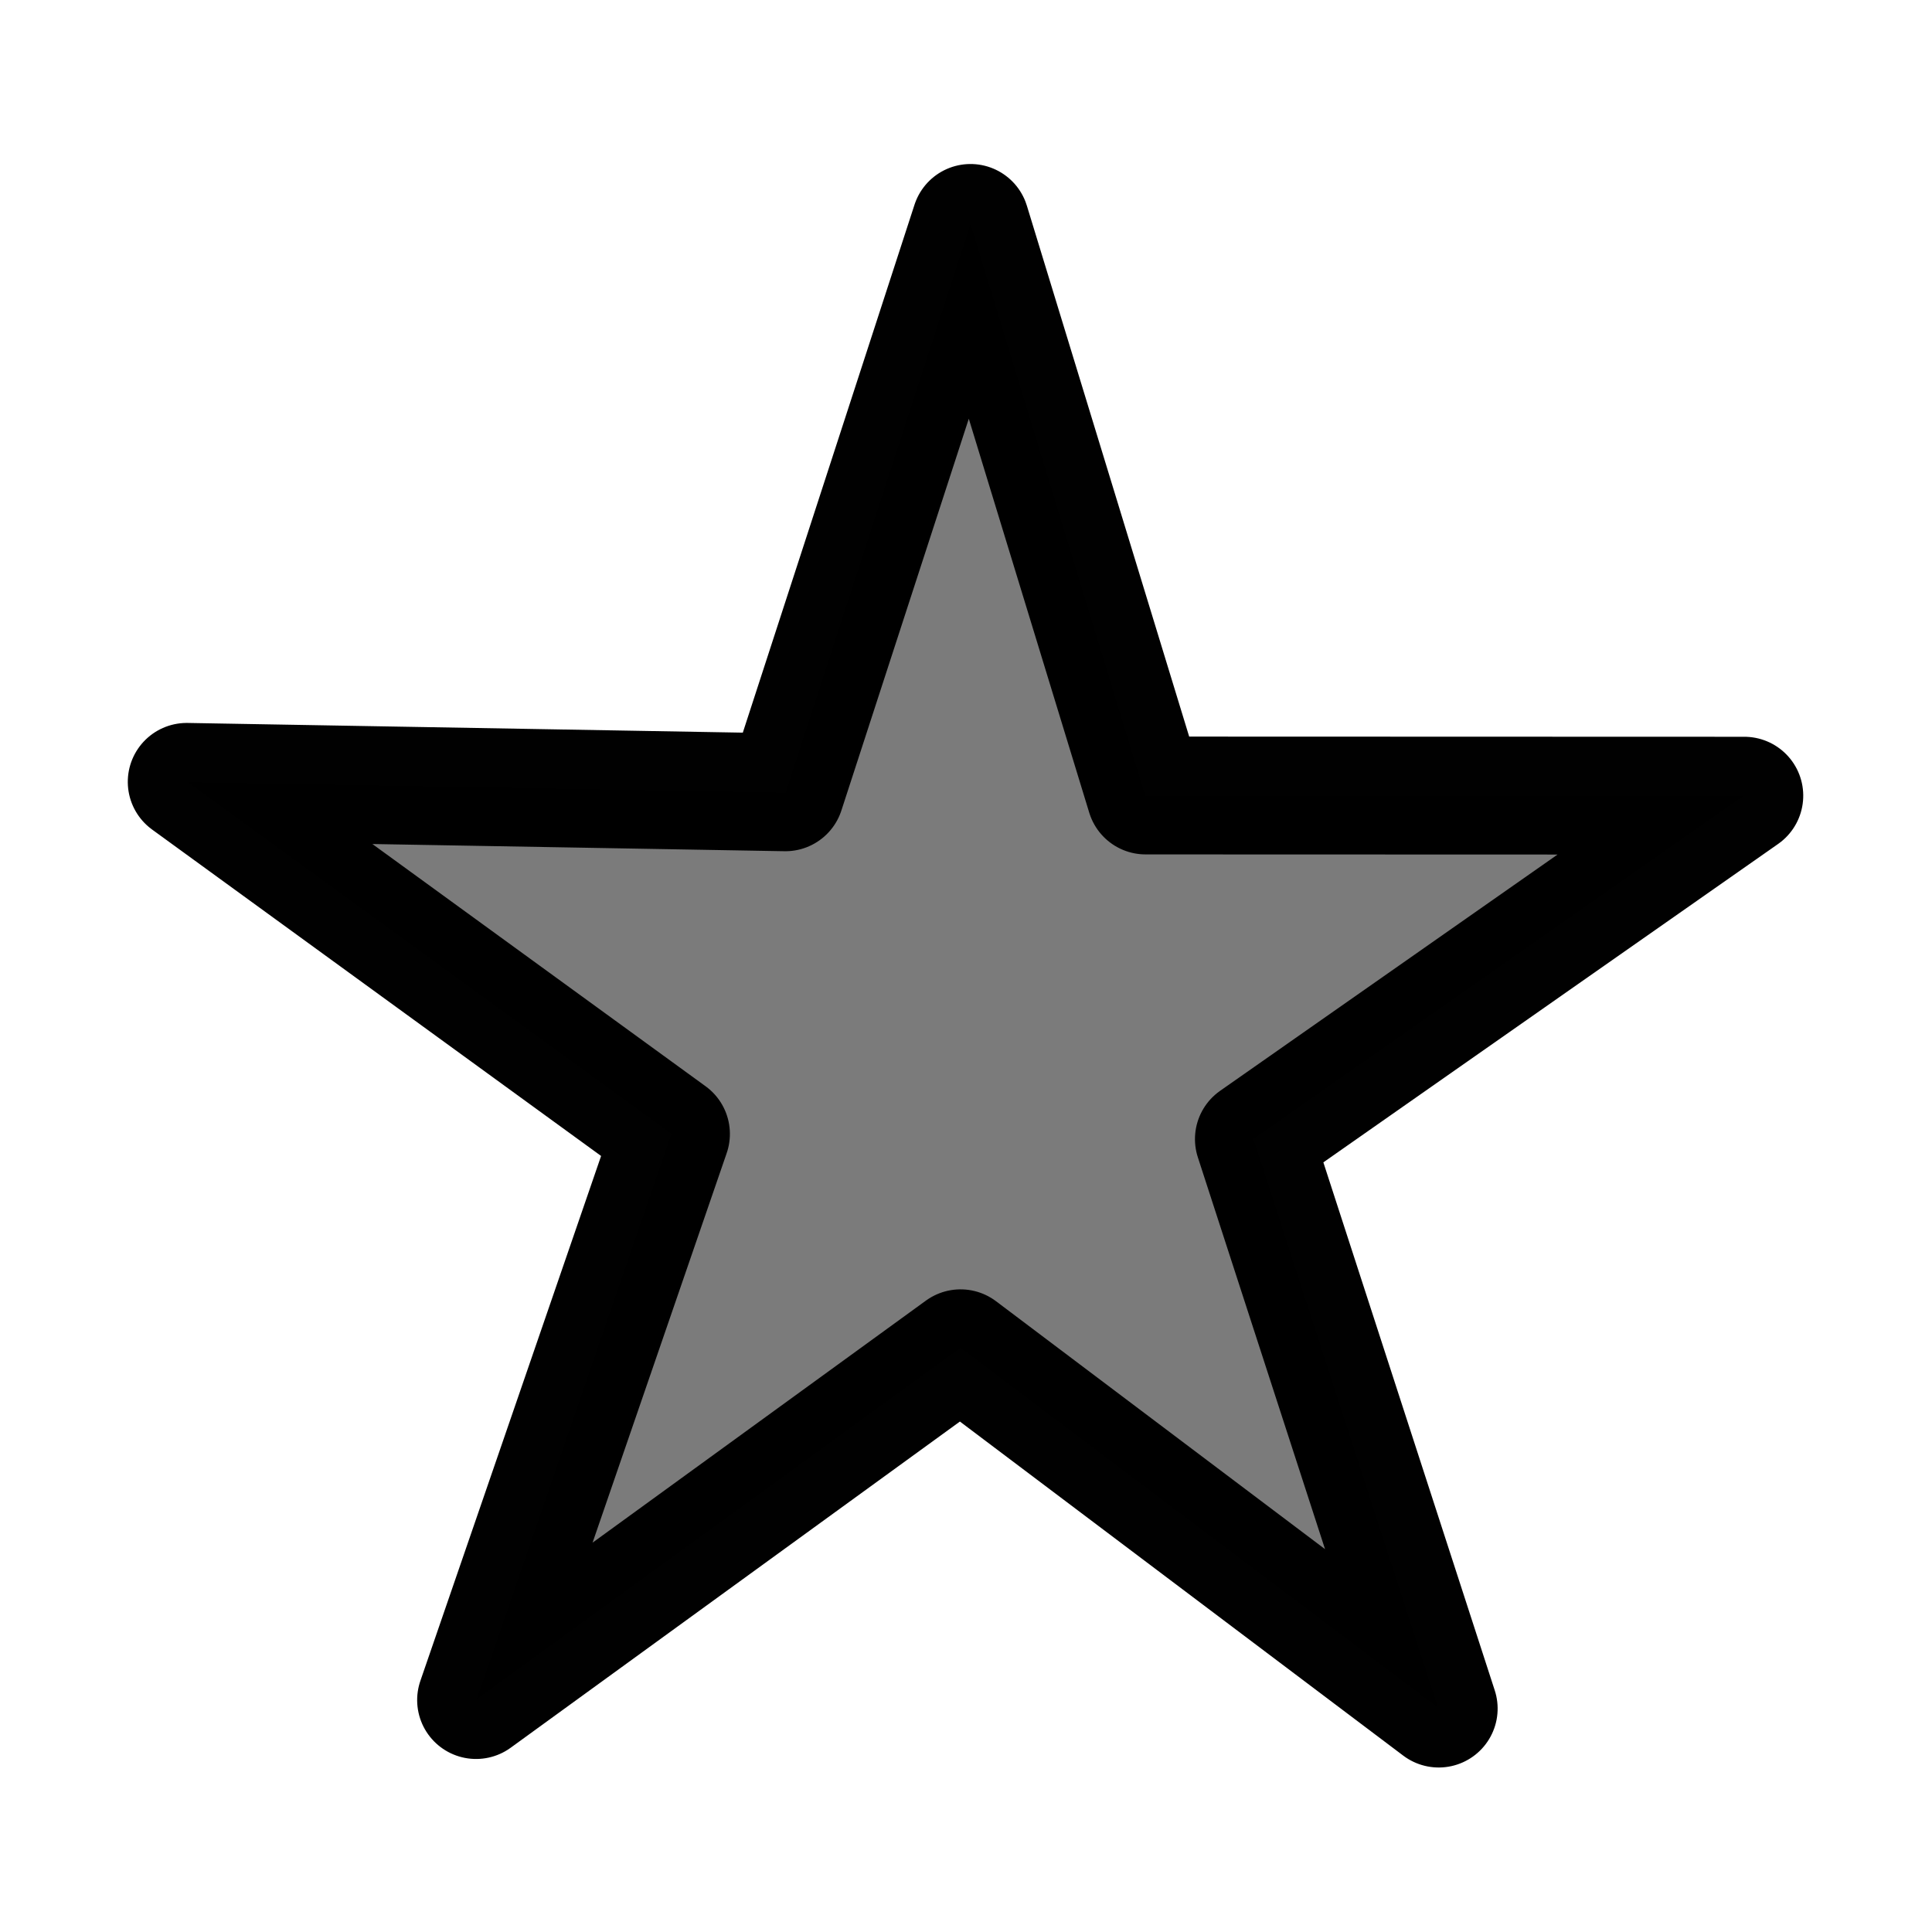 <?xml version="1.0" encoding="UTF-8" standalone="no"?>
<svg
   xmlns:dc="http://purl.org/dc/elements/1.1/"
   xmlns:cc="http://creativecommons.org/ns#"
   xmlns:rdf="http://www.w3.org/1999/02/22-rdf-syntax-ns#"
   xmlns:svg="http://www.w3.org/2000/svg"
   xmlns="http://www.w3.org/2000/svg"
   xmlns:sodipodi="http://sodipodi.sourceforge.net/DTD/sodipodi-0.dtd"
   xmlns:inkscape="http://www.inkscape.org/namespaces/inkscape"
   width="256"
   height="256"
   viewBox="0 0 67.733 67.733"
   version="1.1"
   id="svg8"
   sodipodi:docname="star-empty.svg"
   inkscape:version="1.0.2 (e86c870879, 2021-01-15)">
  <defs
     id="defs2" />
  <sodipodi:namedview
     id="base"
     pagecolor="#ffffff"
     bordercolor="#666666"
     borderopacity="1.0"
     inkscape:pageopacity="0.0"
     inkscape:pageshadow="2"
     inkscape:zoom="1.84925"
     inkscape:cx="82.024537"
     inkscape:cy="160.28783"
     inkscape:document-units="mm"
     inkscape:current-layer="layer1"
     inkscape:document-rotation="0"
     showgrid="true"
     units="px"
     inkscape:window-width="1920"
     inkscape:window-height="1005"
     inkscape:window-x="0"
     inkscape:window-y="0"
     inkscape:window-maximized="1"
     inkscape:snap-intersection-paths="true"
     inkscape:snap-bbox="true"
     inkscape:bbox-nodes="false"
     inkscape:object-paths="true">
    <inkscape:grid
       type="xygrid"
       id="grid1404" />
  </sodipodi:namedview>
  <g
     inkscape:groupmode="layer"
     id="layer2"
     inkscape:label="Layer 2"
     sodipodi:insensitive="true"
     style="display:none">
    <g
       id="g1447"
       transform="translate(-1.672,1.933)"
       style="opacity:0.416">
      <path
         id="path1406"
         style="fill:#3a3a3a;fill-opacity:1;stroke-width:1"
         d="M 45,0 V 10 H 57.5 V 21.066 A 47.5,47.5 0 0 0 20,67.5 47.5,47.5 0 0 0 67.5,115 47.5,47.5 0 0 0 115,67.5 47.5,47.5 0 0 0 77.5,21.064 V 10 H 90 V 0 Z"
         transform="scale(0.265)" />
      <circle
         style="fill:#bbebff;fill-opacity:1;stroke-width:0.265"
         id="path1408"
         cx="17.859"
         cy="17.859"
         r="9.26" />
      <path
         id="path1408-3"
         style="fill:#3a3a3a;fill-opacity:1;stroke-width:0.287"
         d="M 91.217,45.93 72.873,59.012 A 10.047,10.047 0 0 0 67.5,57.453 10.047,10.047 0 0 0 57.453,67.5 10.047,10.047 0 0 0 67.5,77.547 10.047,10.047 0 0 0 77.547,67.5 10.047,10.047 0 0 0 76.32,62.693 L 94.119,50 Z"
         transform="scale(0.265)" />
    </g>
  </g>
  <g
     inkscape:label="Layer 1"
     inkscape:groupmode="layer"
     id="layer1">
    <path
       sodipodi:type="star"
       style="opacity:0.993;fill:#7a7a7a;fill-opacity:0.996;stroke:#000000;stroke-width:5.292;stroke-linecap:round;stroke-linejoin:round;stroke-miterlimit:4;stroke-dasharray:none;stroke-opacity:1;paint-order:stroke markers fill"
       id="path868"
       sodipodi:sides="5"
       sodipodi:cx="33.09166"
       sodipodi:cy="35.823059"
       sodipodi:r1="36.780891"
       sodipodi:r2="13.764056"
       sodipodi:arg1="0.91290772"
       sodipodi:arg2="1.5412262"
       inkscape:flatsided="false"
       inkscape:rounded="8.6736174e-17"
       inkscape:randomized="0"
       d="M 55.581,64.927 33.499,49.581 12.362,66.206 20.133,40.462 -2.21,25.496 24.676,24.932 32.004,-0.942 40.849,24.453 67.721,23.428 46.302,39.687 Z"
       inkscape:transform-center-x="-0.40990076"
       inkscape:transform-center-y="-2.1308313"
       transform="matrix(0.78,0.03,-0.03,0.78,9.034,7.59)" />
  </g>
</svg>
